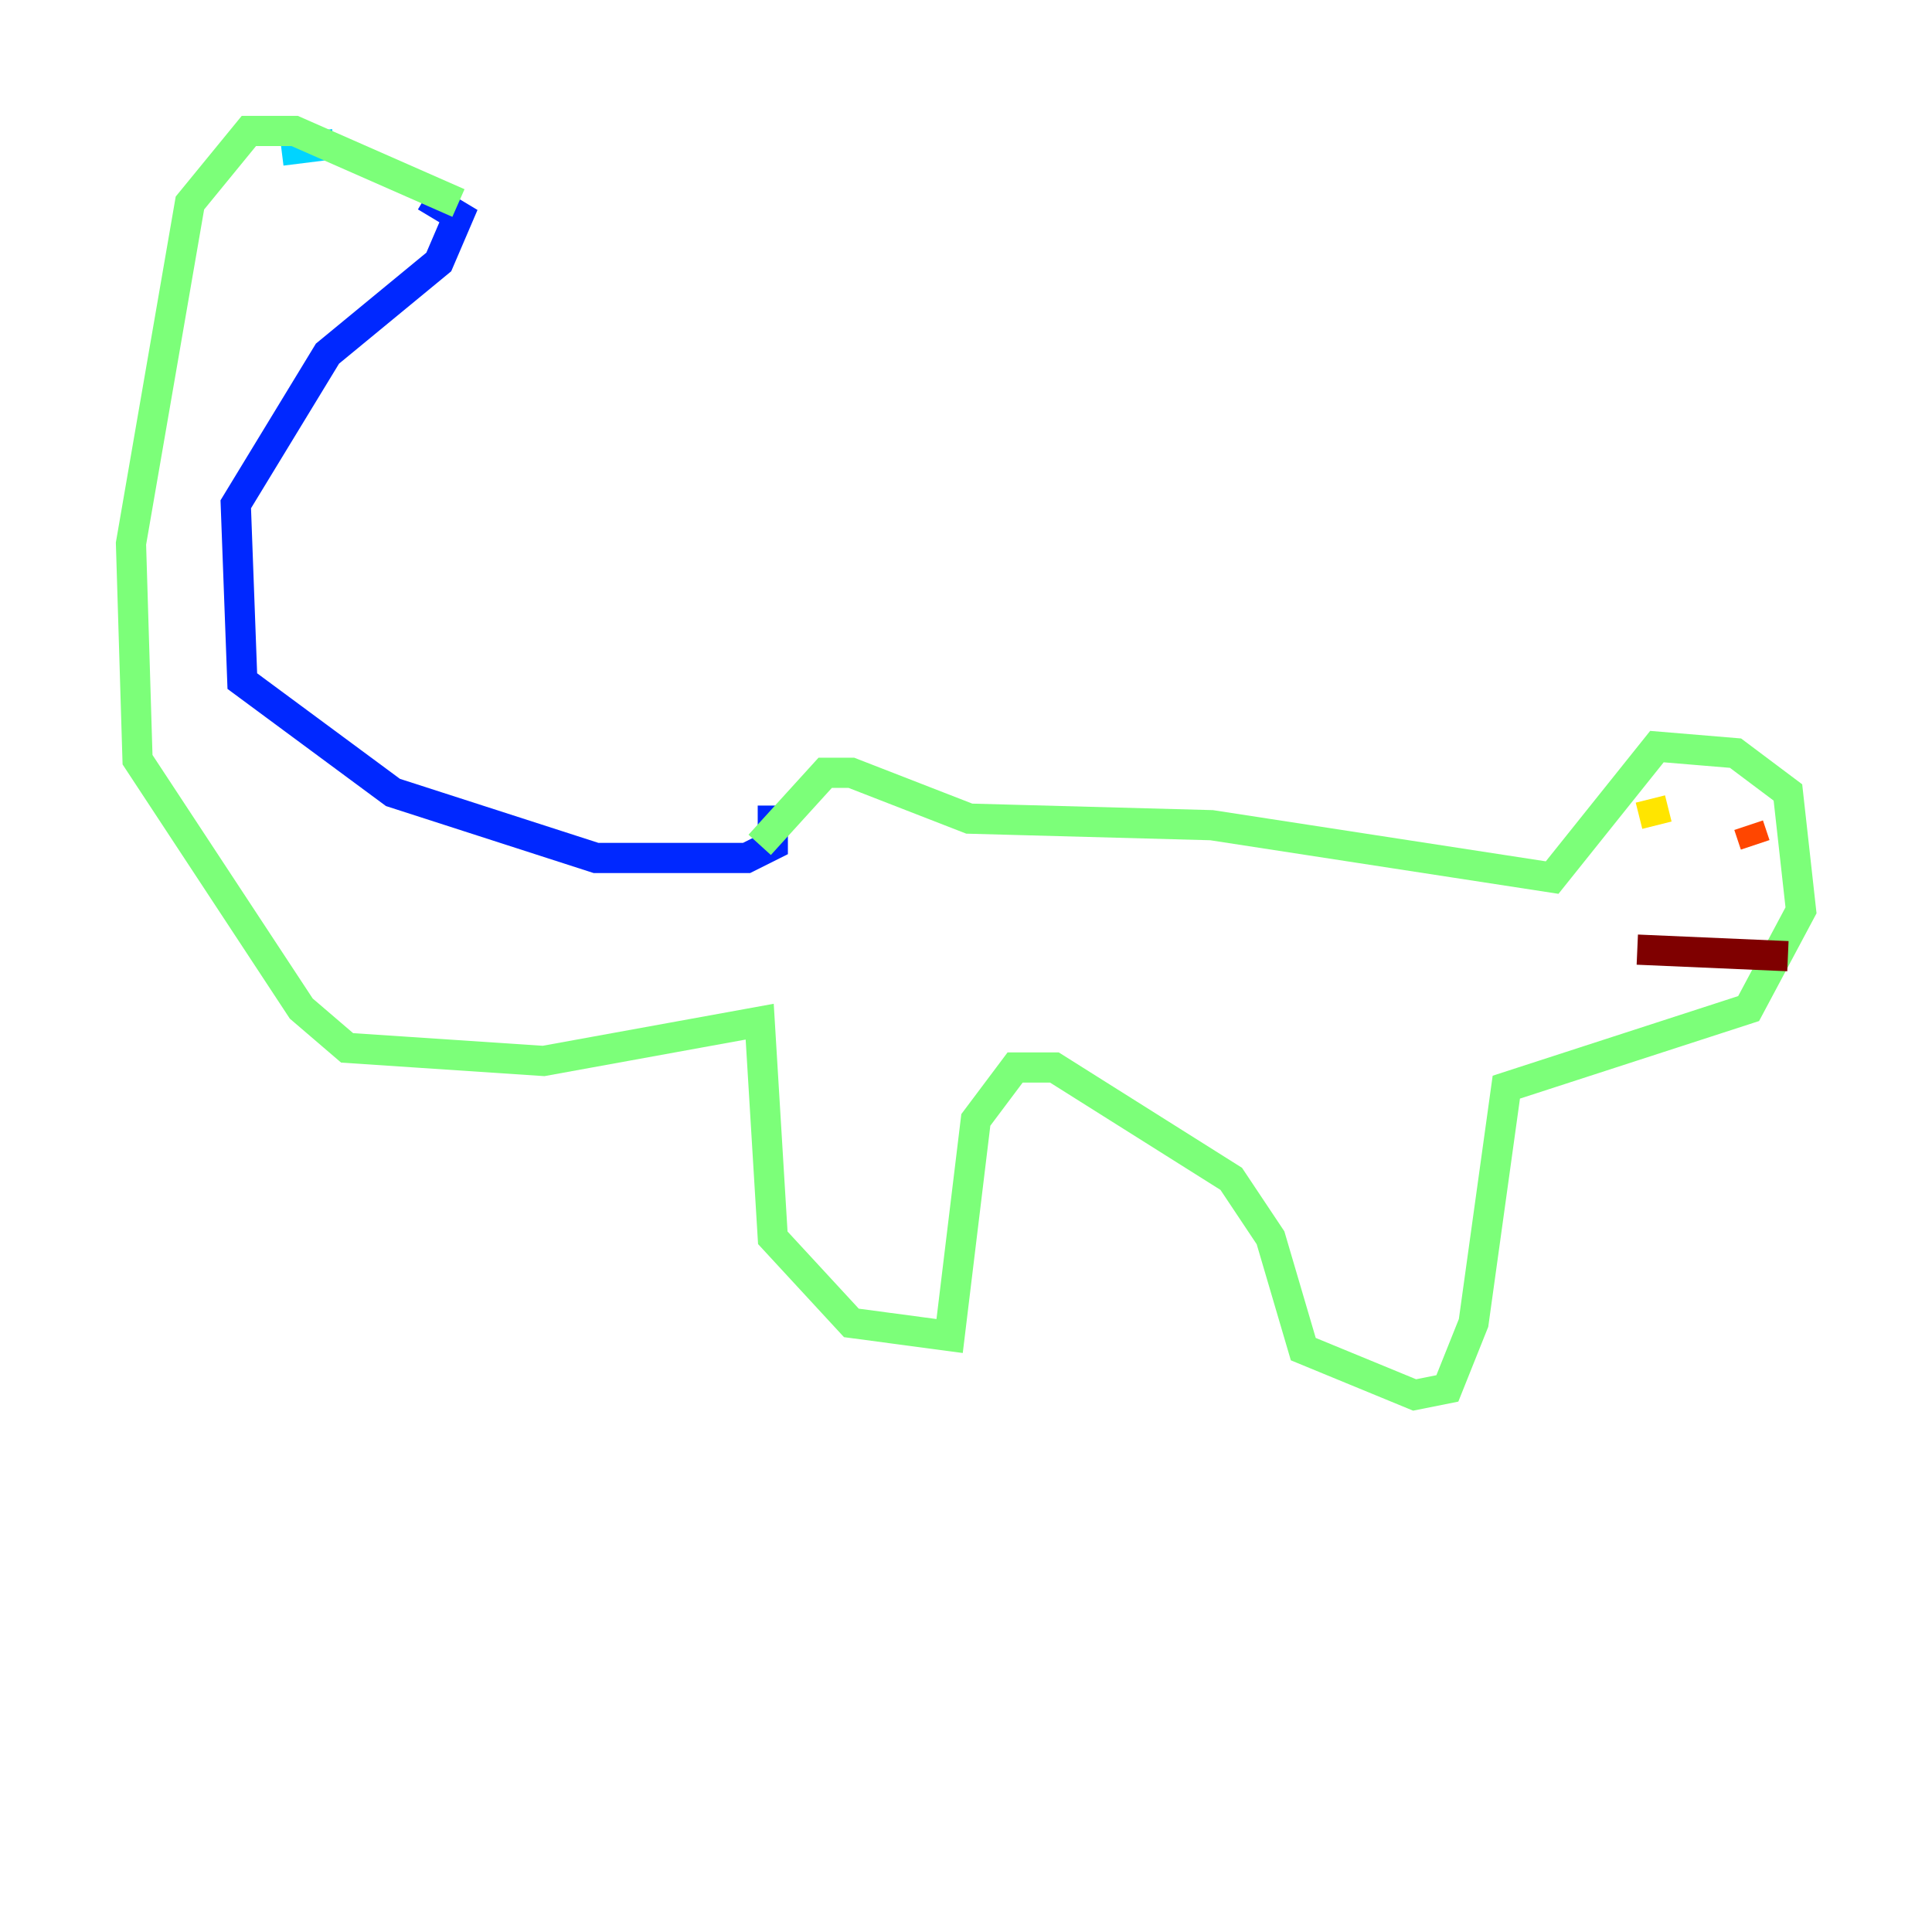 <?xml version="1.0" encoding="utf-8" ?>
<svg baseProfile="tiny" height="128" version="1.2" viewBox="0,0,128,128" width="128" xmlns="http://www.w3.org/2000/svg" xmlns:ev="http://www.w3.org/2001/xml-events" xmlns:xlink="http://www.w3.org/1999/xlink"><defs /><polyline fill="none" points="47.729,49.031 47.729,49.031" stroke="#00007f" stroke-width="2" /><polyline fill="none" points="51.2,53.37 51.2,55.973 49.464,56.841 39.485,56.841 26.034,52.502 16.054,45.125 15.62,33.41 21.695,23.43 29.071,17.356 30.373,14.319 28.203,13.017" stroke="#0028ff" stroke-width="2" /><polyline fill="none" points="22.129,9.546 18.658,9.98" stroke="#00d4ff" stroke-width="2" /><polyline fill="none" points="30.373,13.451 19.525,8.678 16.488,8.678 12.583,13.451 8.678,36.014 9.112,50.332 19.959,66.82 22.997,69.424 36.014,70.291 50.332,67.688 51.2,82.007 56.407,87.647 62.915,88.515 64.651,74.197 67.254,70.725 69.858,70.725 81.573,78.102 84.176,82.007 86.346,89.383 93.722,92.42 95.891,91.986 97.627,87.647 99.797,72.027 115.851,66.82 119.322,60.312 118.454,52.502 114.983,49.898 109.776,49.464 102.834,58.142 80.271,54.671 64.217,54.237 56.407,51.2 54.671,51.2 50.332,55.973" stroke="#7cff79" stroke-width="2" /><polyline fill="none" points="109.342,52.936 109.776,54.671" stroke="#ffe500" stroke-width="2" /><polyline fill="none" points="115.851,54.671 116.285,55.973" stroke="#ff4600" stroke-width="2" /><polyline fill="none" points="108.475,62.915 118.454,63.349" stroke="#7f0000" stroke-width="2" /></svg>